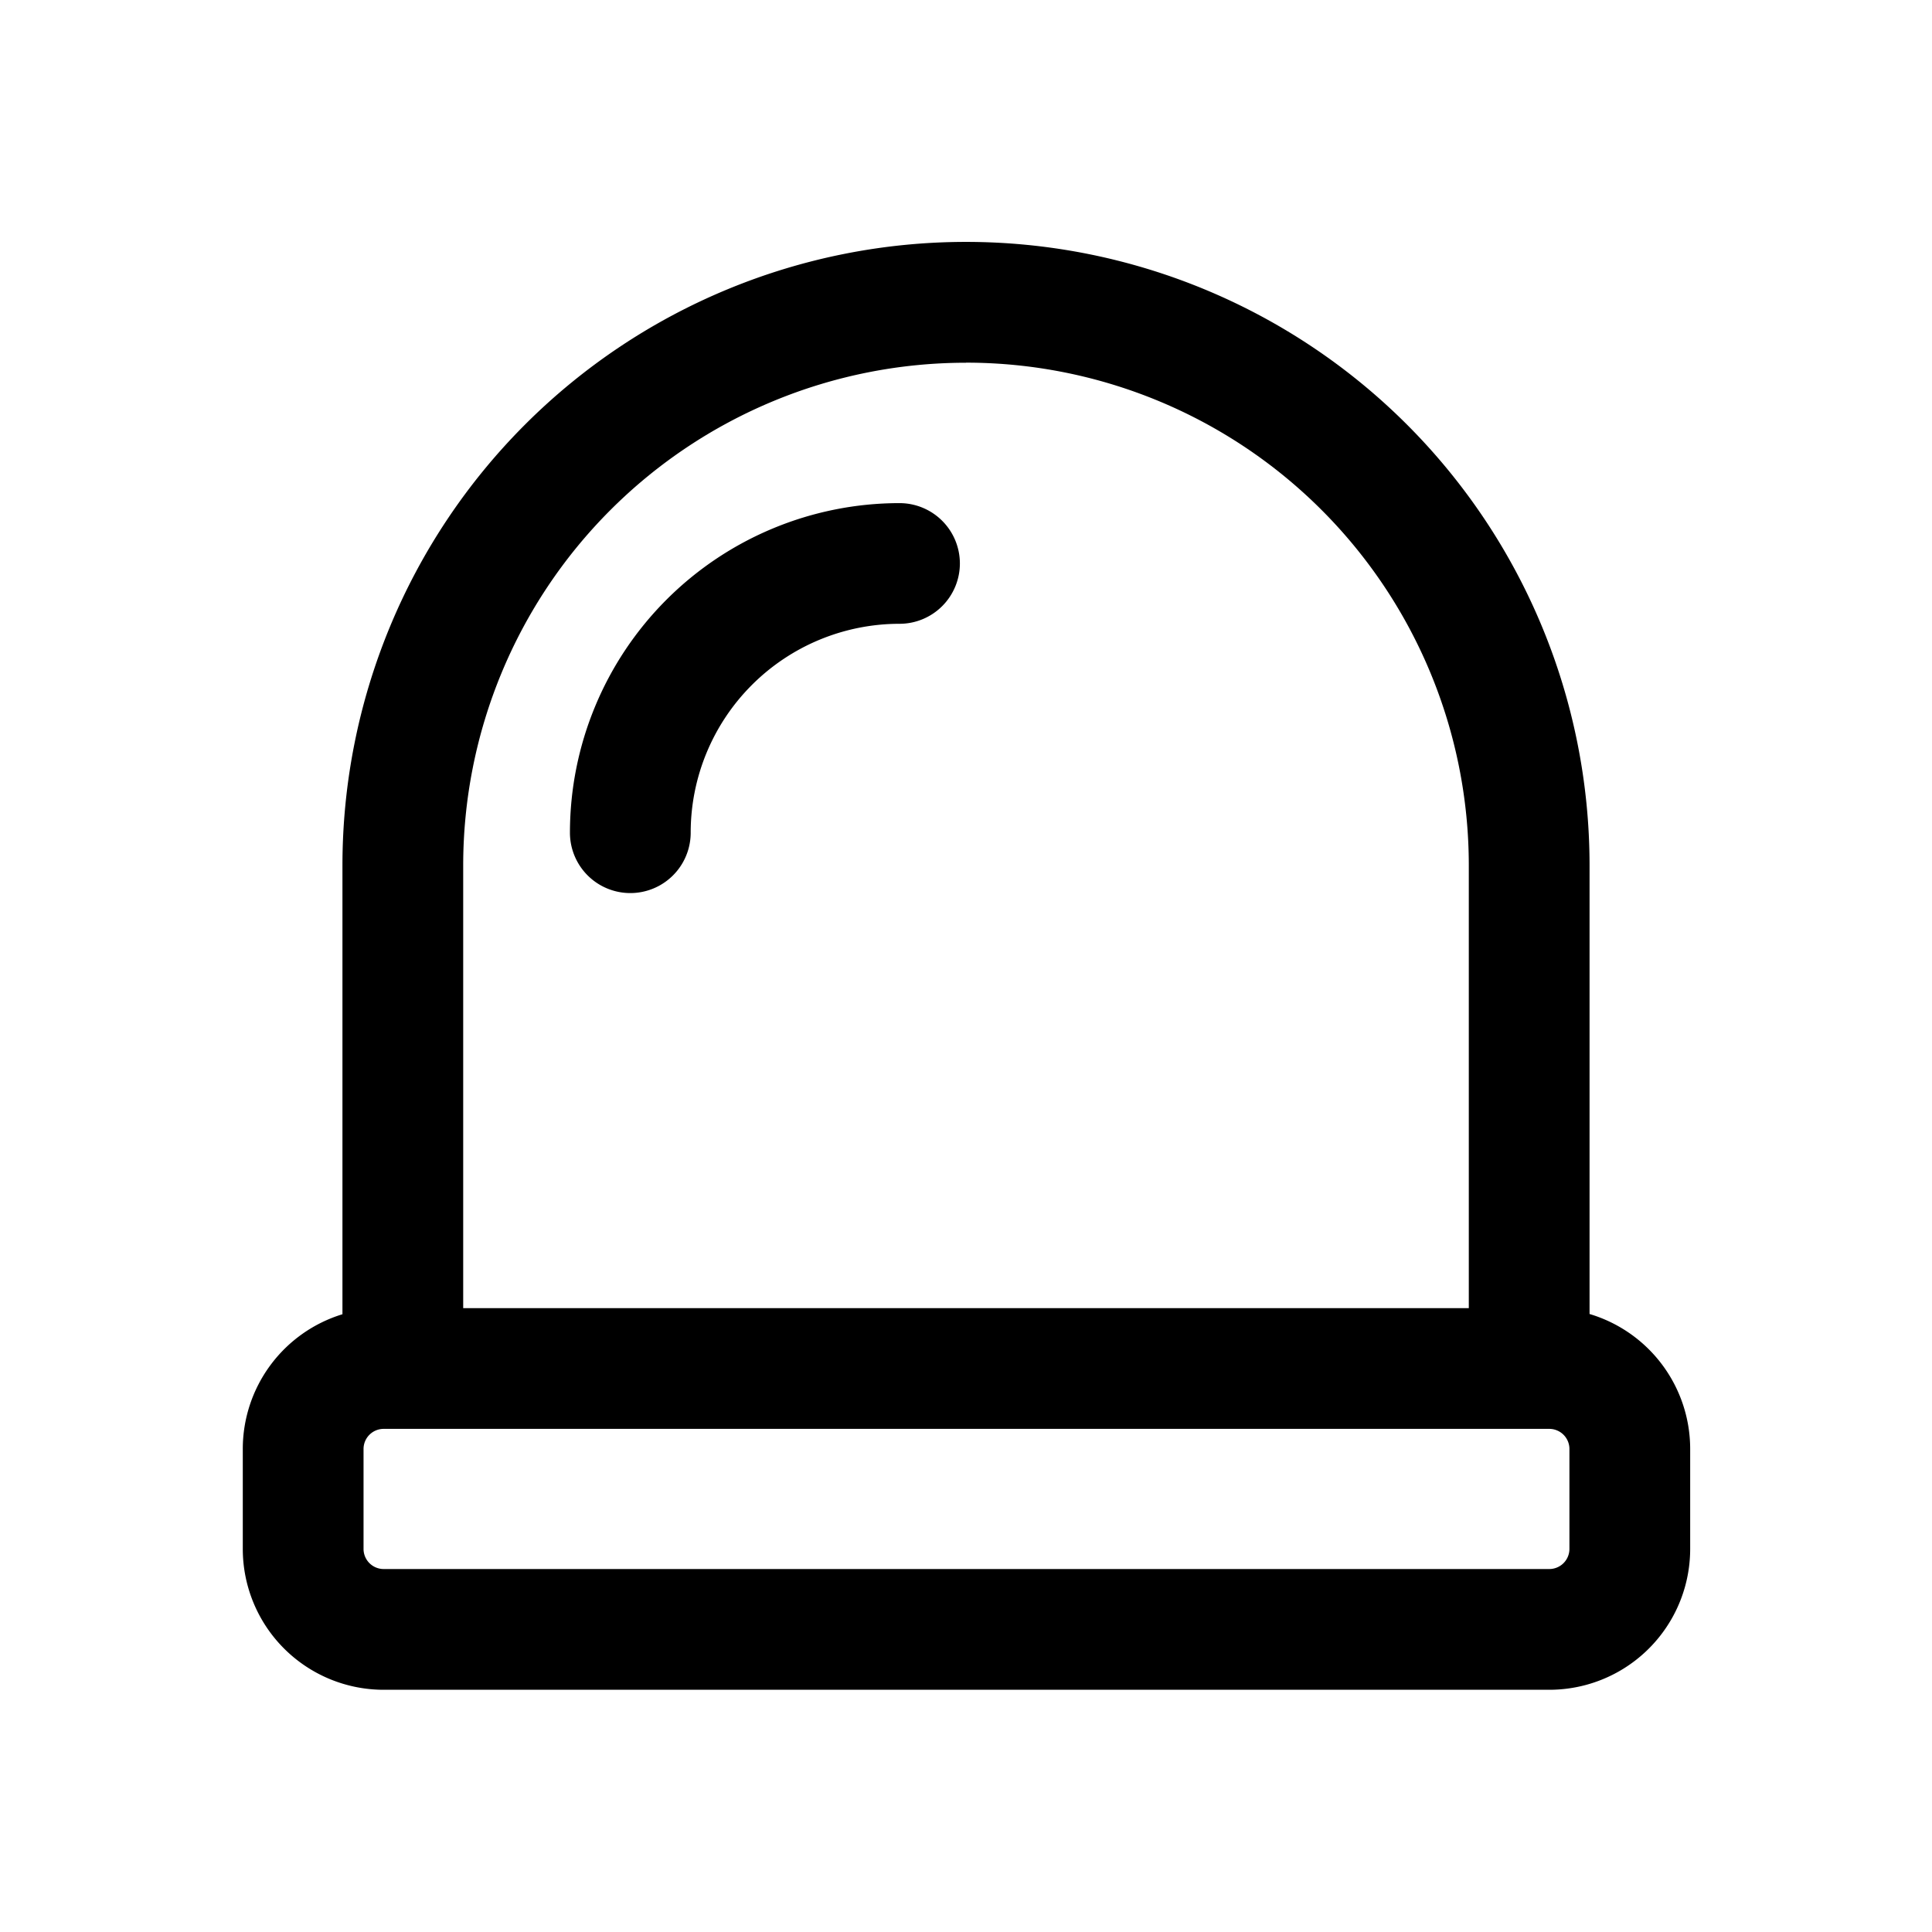 <svg width="24" height="24" viewBox="0 0 24 24" fill="none" xmlns="http://www.w3.org/2000/svg"><path fill-rule="evenodd" clip-rule="evenodd" d="M12 4.505a6.246 6.246 0 016.246 6.246v5.499H5.754v-5.5A6.246 6.246 0 0112 4.506zM4.254 16.326v-5.575a7.746 7.746 0 1115.492 0v5.572A1.75 1.75 0 0120.996 18v1.241a1.75 1.75 0 01-1.75 1.75H4.766a1.75 1.75 0 01-1.75-1.75V18a1.75 1.75 0 011.238-1.674zm.75 1.424h14.242a.25.25 0 01.25.25v1.241a.25.25 0 01-.25.25H4.766a.25.25 0 01-.25-.25V18a.25.25 0 01.25-.25h.238zM11.924 7a.75.75 0 00-.75-.75 4.095 4.095 0 00-4.094 4.094.75.75 0 001.5 0 2.595 2.595 0 012.594-2.595.75.75 0 00.75-.75z" fill="currentColor"/></svg>